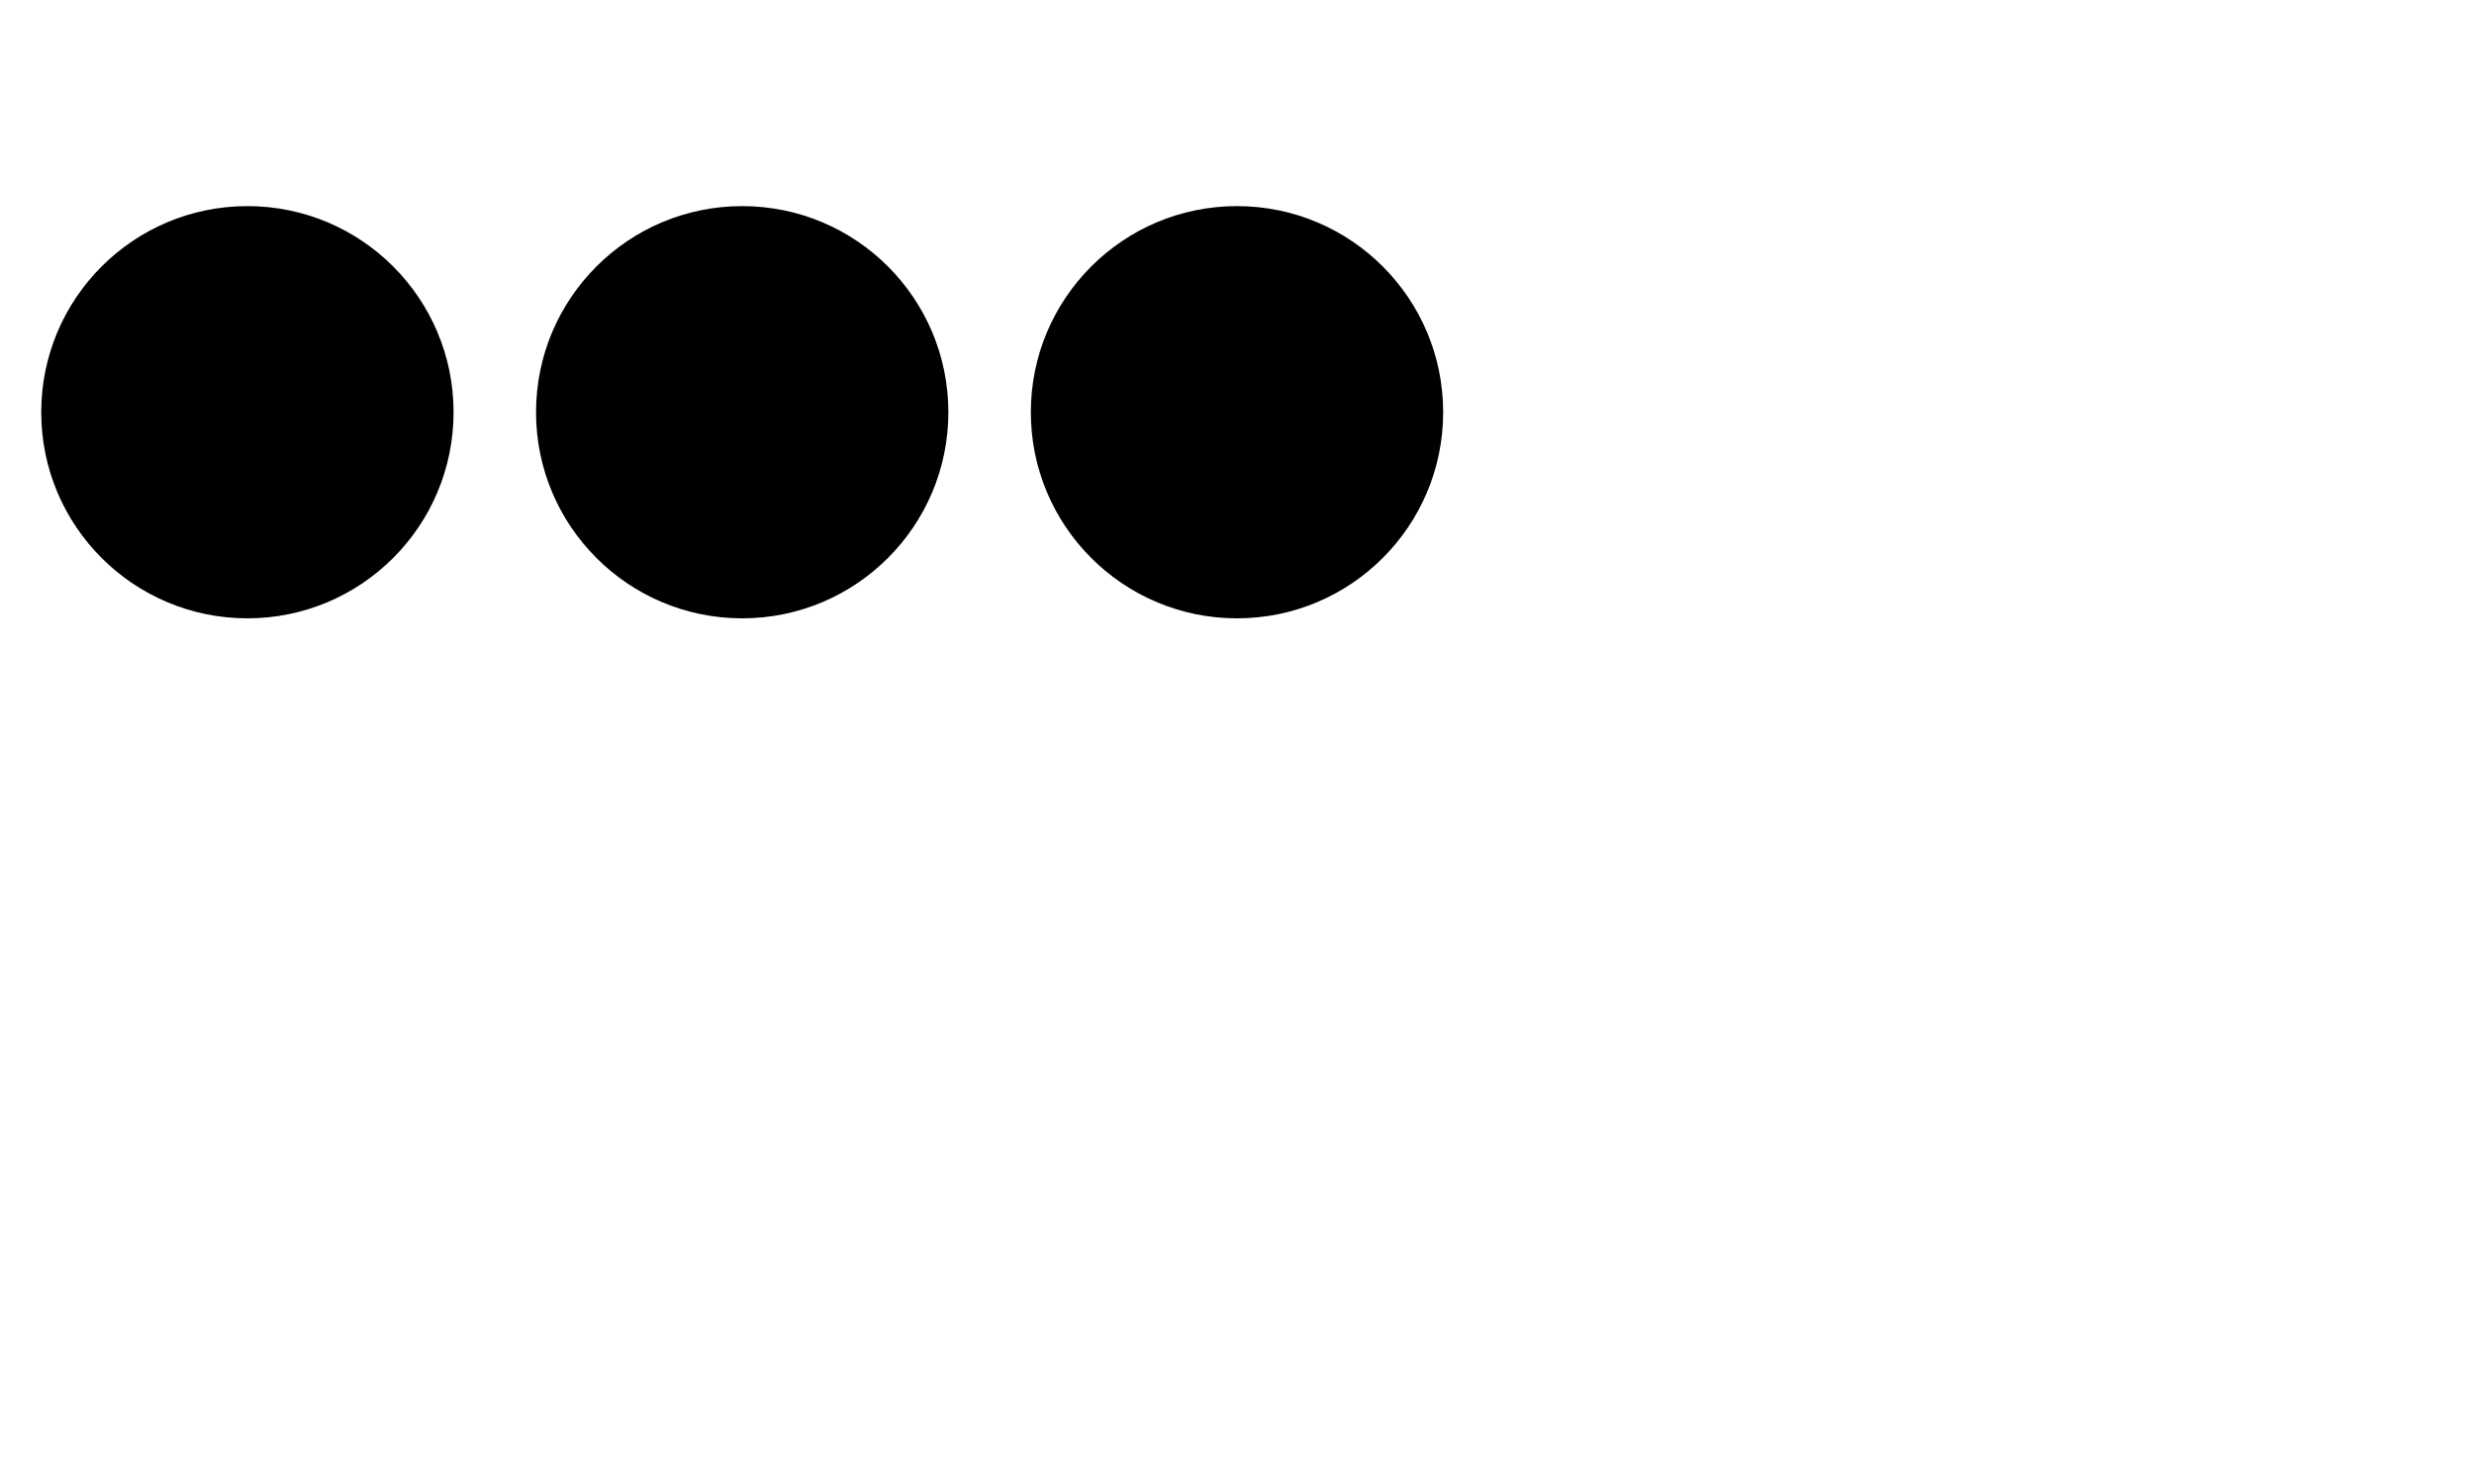 <?xml version="1.0" encoding="utf-8"?>   
<svg xmlns="http://www.w3.org/2000/svg" xmlns:xlink="http://www.w3.org/1999/xlink" width="300" height="180">
  <circle cx="30"  cy="50" r="25" />
  <circle cx="90"  cy="50" r="25" class="red" />
  <circle cx="150" cy="50" r="25" class="fancy" />
</svg>
